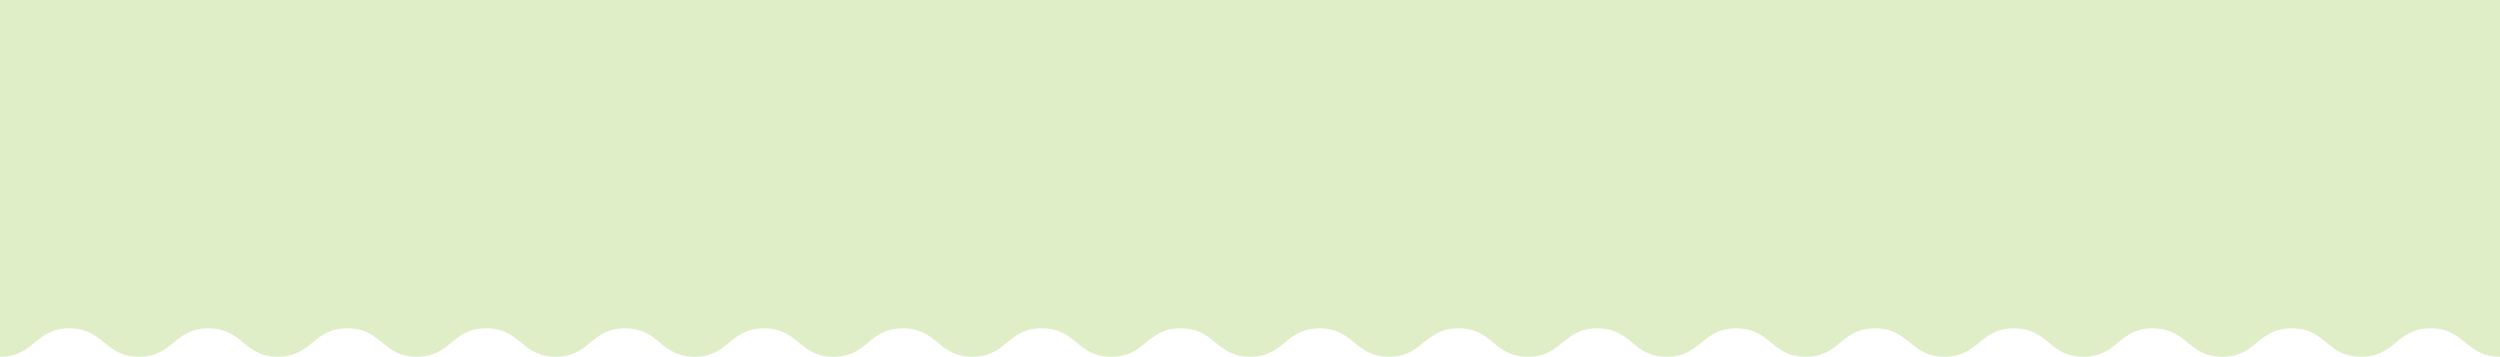 <svg width="834" height="119" viewBox="0 0 834 119" fill="none" xmlns="http://www.w3.org/2000/svg">
<path d="M834 119C822.417 119 822.417 109.536 810.834 109.536C799.253 109.536 799.253 119 787.671 119C776.09 119 776.09 109.536 764.51 109.536C752.928 109.536 752.928 119 741.348 119C729.767 119 729.767 109.536 718.184 109.536C706.604 109.536 706.604 119 695.022 119C683.439 119 683.439 109.536 671.857 109.536C660.275 109.536 660.275 119 648.695 119C637.112 119 637.112 109.536 625.528 109.536C613.948 109.536 613.948 119 602.366 119C590.783 119 590.783 109.536 579.202 109.536C567.619 109.536 567.619 119 556.036 119C544.454 119 544.454 109.536 532.873 109.536C521.29 109.536 521.29 119 509.707 119C498.124 119 498.124 109.536 486.539 109.536C474.956 109.536 474.956 119 463.373 119C451.79 119 451.79 109.536 440.209 109.536C428.626 109.536 428.626 119 417.043 119C405.46 119 405.46 109.536 393.877 109.536C382.294 109.536 382.294 119 370.711 119C359.127 119 359.127 109.536 347.542 109.536C335.958 109.536 335.958 119 324.375 119C312.79 119 312.79 109.536 301.206 109.536C289.623 109.536 289.623 119 278.038 119C266.455 119 266.455 109.536 254.871 109.536C243.288 109.536 243.288 119 231.705 119C220.12 119 220.12 109.536 208.536 109.536C196.954 109.536 196.954 119 185.371 119C173.788 119 173.788 109.536 162.204 109.536C150.62 109.536 150.62 119 139.035 119C127.45 119 127.45 109.536 115.864 109.536C104.279 109.536 104.279 119 92.694 119C81.108 119 81.108 109.536 69.523 109.536C57.936 109.536 57.936 119 46.351 119C34.763 119 34.763 109.536 23.175 109.536C11.587 109.536 11.587 119 0 119V-197H834V119Z" fill="#DFEEC6"/>
</svg>
